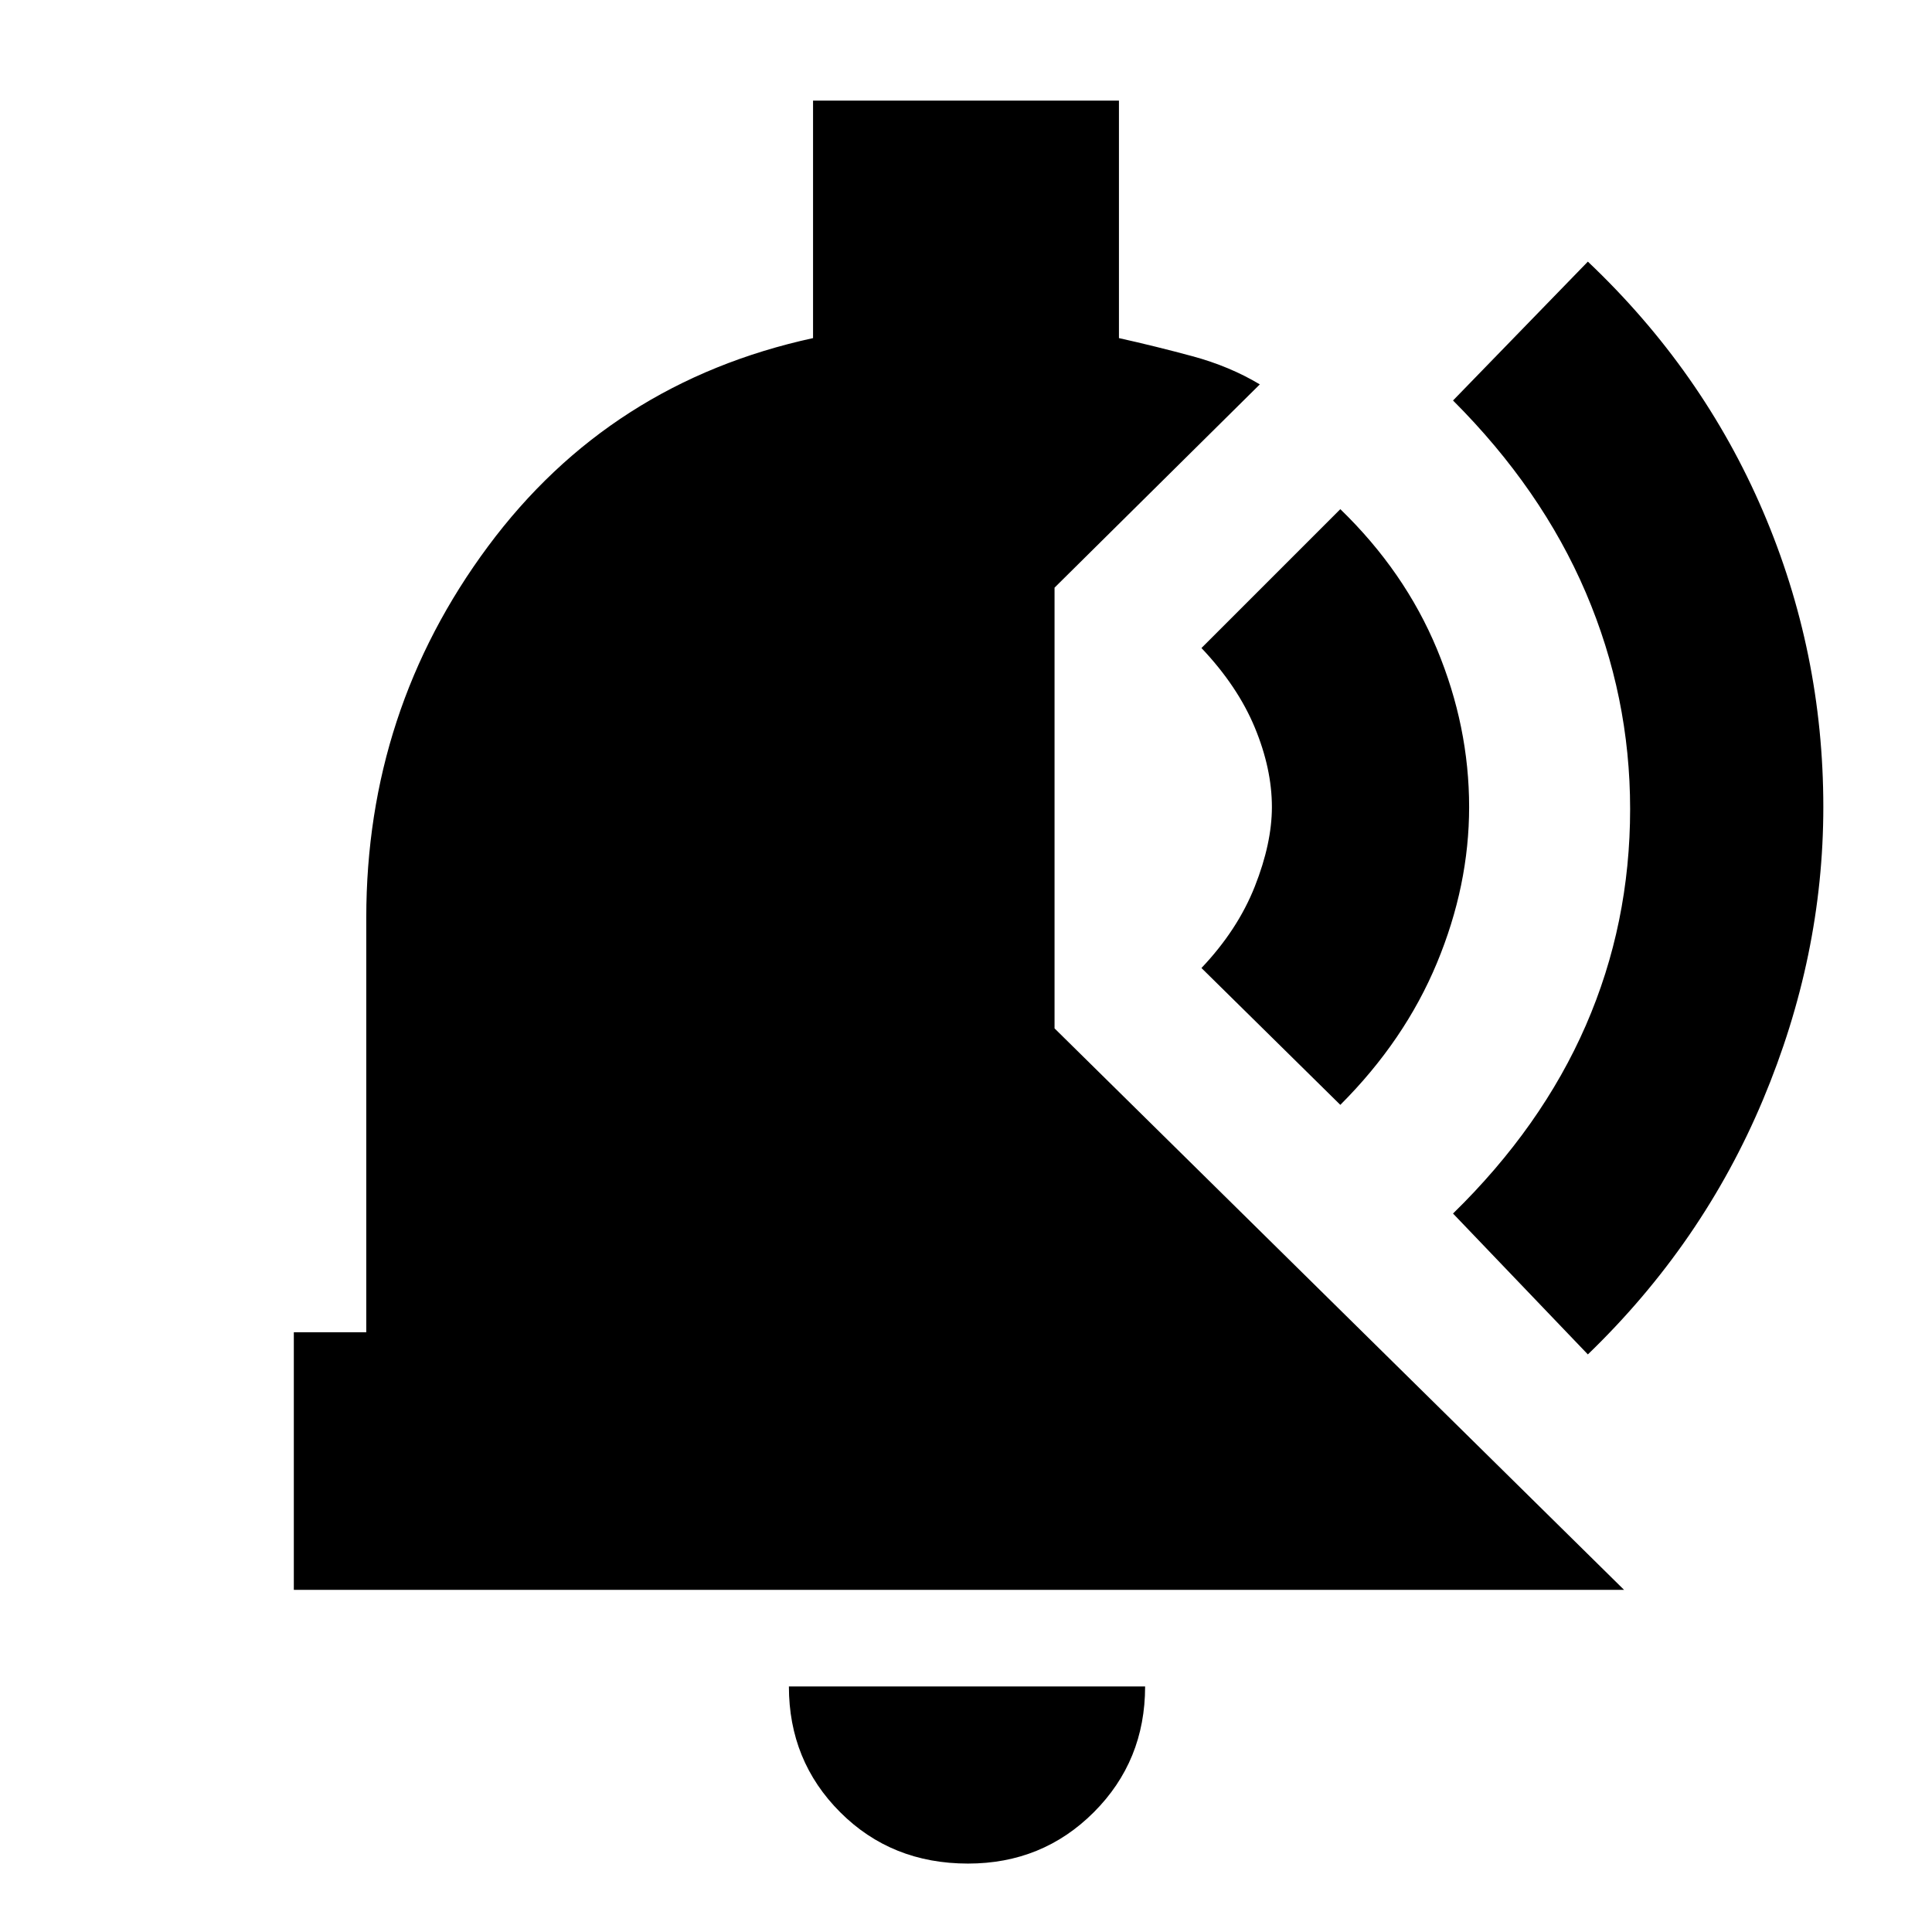 <svg xmlns="http://www.w3.org/2000/svg" height="20" viewBox="0 -960 960 960" width="20"><path d="M481-34q-38 0-63.5-25.5T392-122h177q0 37-25.5 62.5T481-34ZM146-170v-128h36v-206q0-103 60.5-184.5T404-792v-118h152v118q18 4 36.5 9t33.5 14L524-668v219l283 279H146Zm643-117-67-70q44-43 66-93.5T810-558q0-56-22-107.5T722-761l67-69q57 54 87 124t30 147q0 74-30 145.5T789-287ZM666-411l-69-68q18-19 26.5-40.5T632-559q0-19-8.5-39.5T597-638l69-69q32 31 48 69.5t16 78.5q0 39-16 77.5T666-411Z"/></svg>